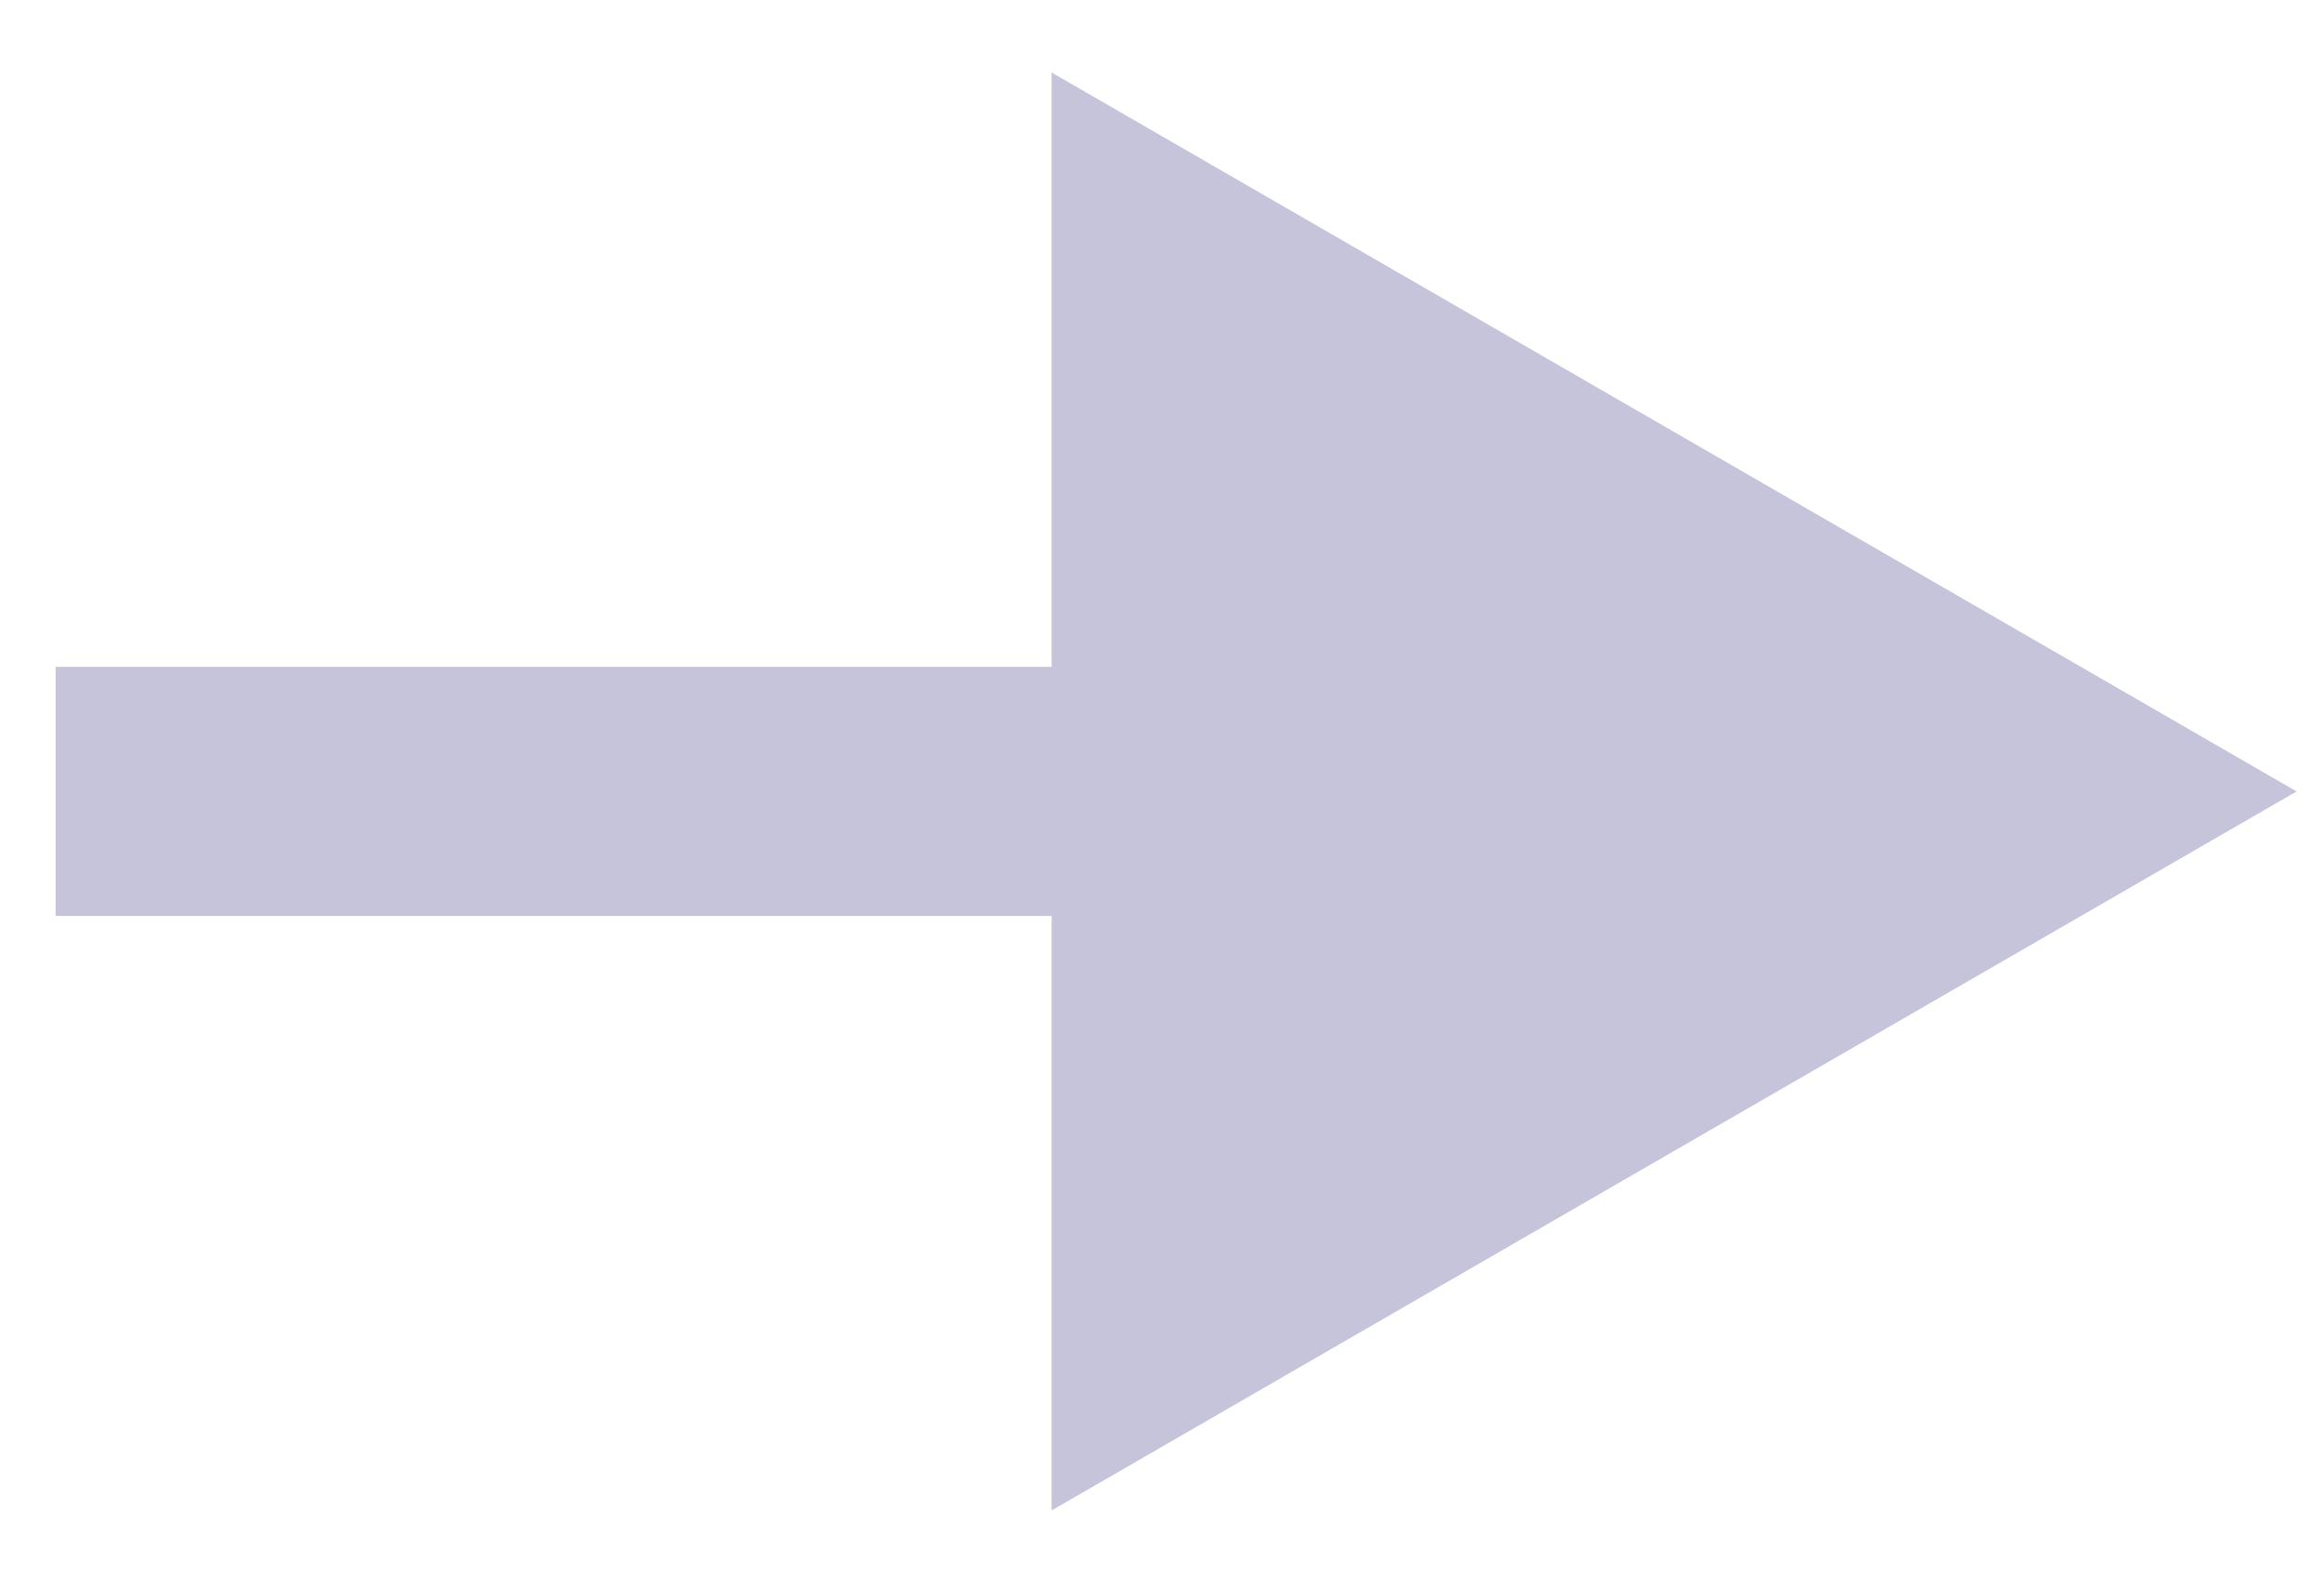 <svg width="28" height="19" viewBox="0 0 28 19" fill="none" xmlns="http://www.w3.org/2000/svg">
<path d="M27.67 9.533L12.67 0.873L12.67 18.194L27.67 9.533ZM0.67 11.033L14.17 11.033L14.17 8.033L0.67 8.033L0.67 11.033Z" fill="#413A84" fill-opacity="0.3"/>
</svg>
